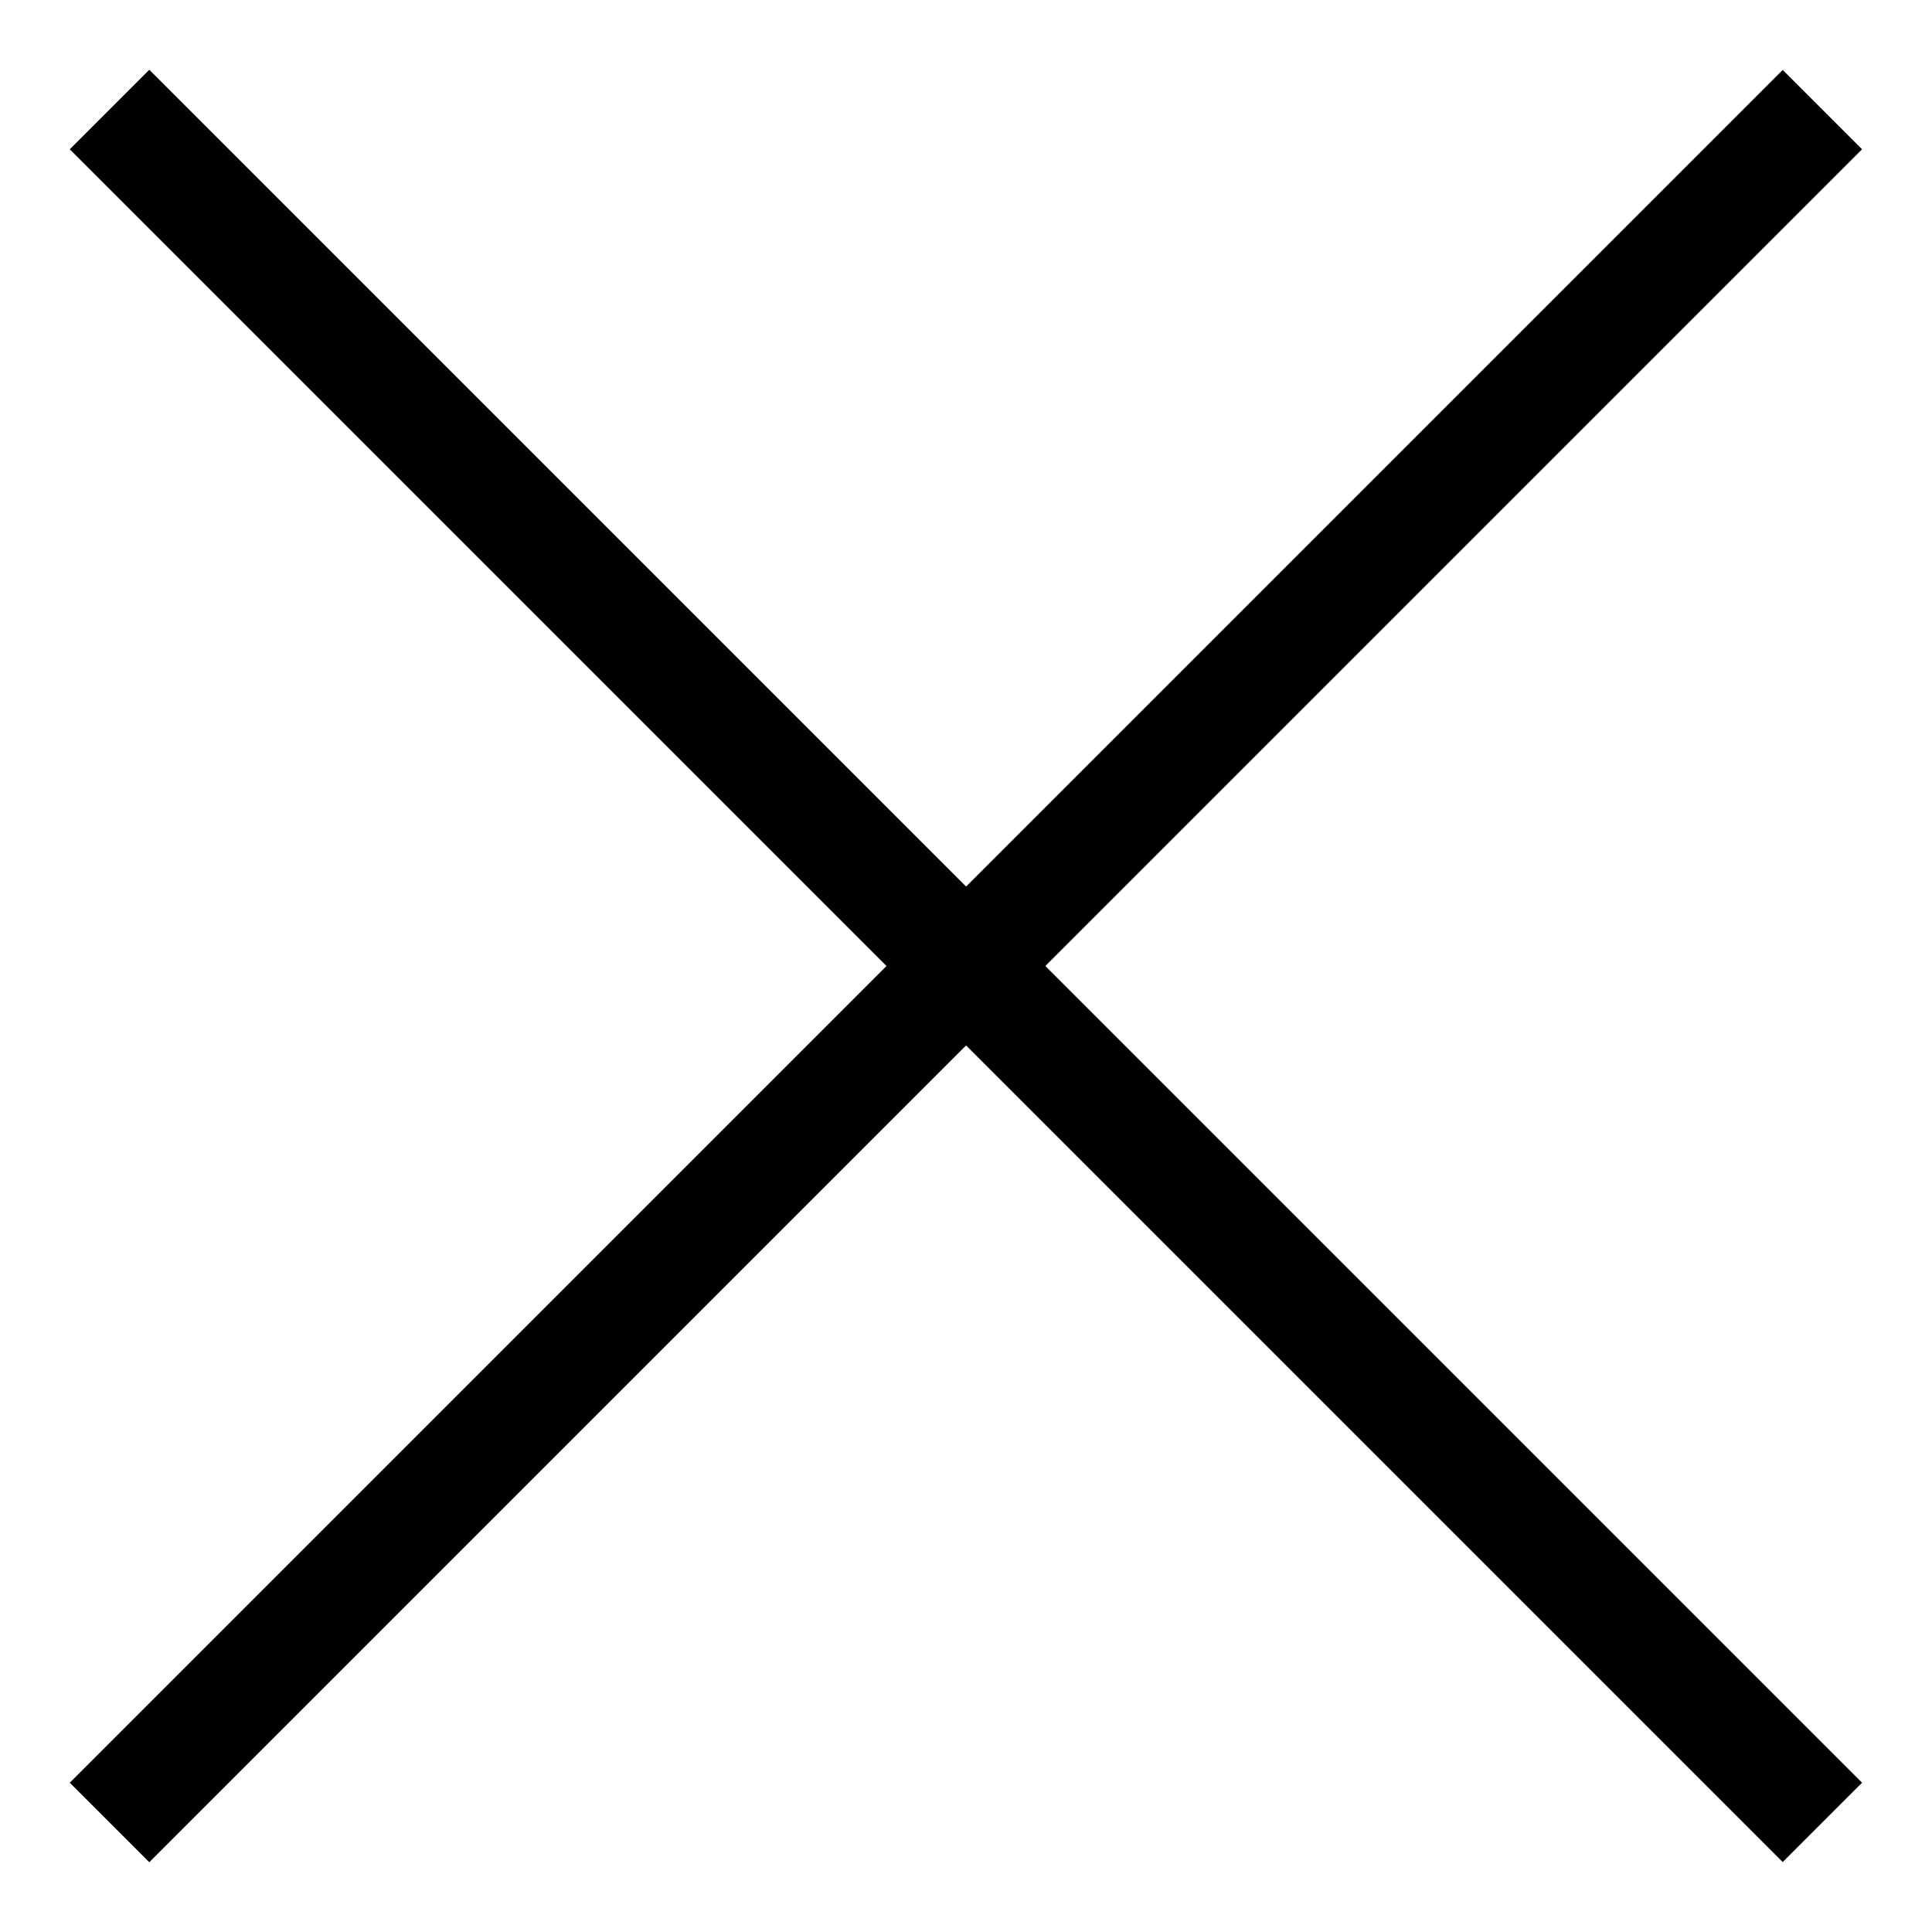 <?xml version="1.0" encoding="utf-8"?>
<!-- Generator: Adobe Illustrator 19.2.1, SVG Export Plug-In . SVG Version: 6.00 Build 0)  -->
<svg version="1.1" id="Layer_1" xmlns="http://www.w3.org/2000/svg" xmlns:xlink="http://www.w3.org/1999/xlink" x="0px" y="0px"
	 viewBox="0 0 28.2 28.2" style="enable-background:new 0 0 28.2 28.2;" xml:space="preserve">
<style type="text/css">
	.st0{fill:none;stroke:#000000;stroke-width:1.638;stroke-miterlimit:10;}
	.st1{fill:none;stroke:#000000;stroke-width:1.638;stroke-miterlimit:10;}
</style>
<g>
	<g>
		<polyline class="st1" points="1.6,26.6 14.1,14.1 1.6,1.6 		"/>
	</g>
	<g>
		<polyline class="st1" points="1.6,26.6 14.1,14.1 1.6,1.6 		"/>
	</g>
	<g>
		<polyline class="st1" points="26.6,1.6 14.1,14.1 26.6,26.6 		"/>
	</g>
</g>
</svg>
